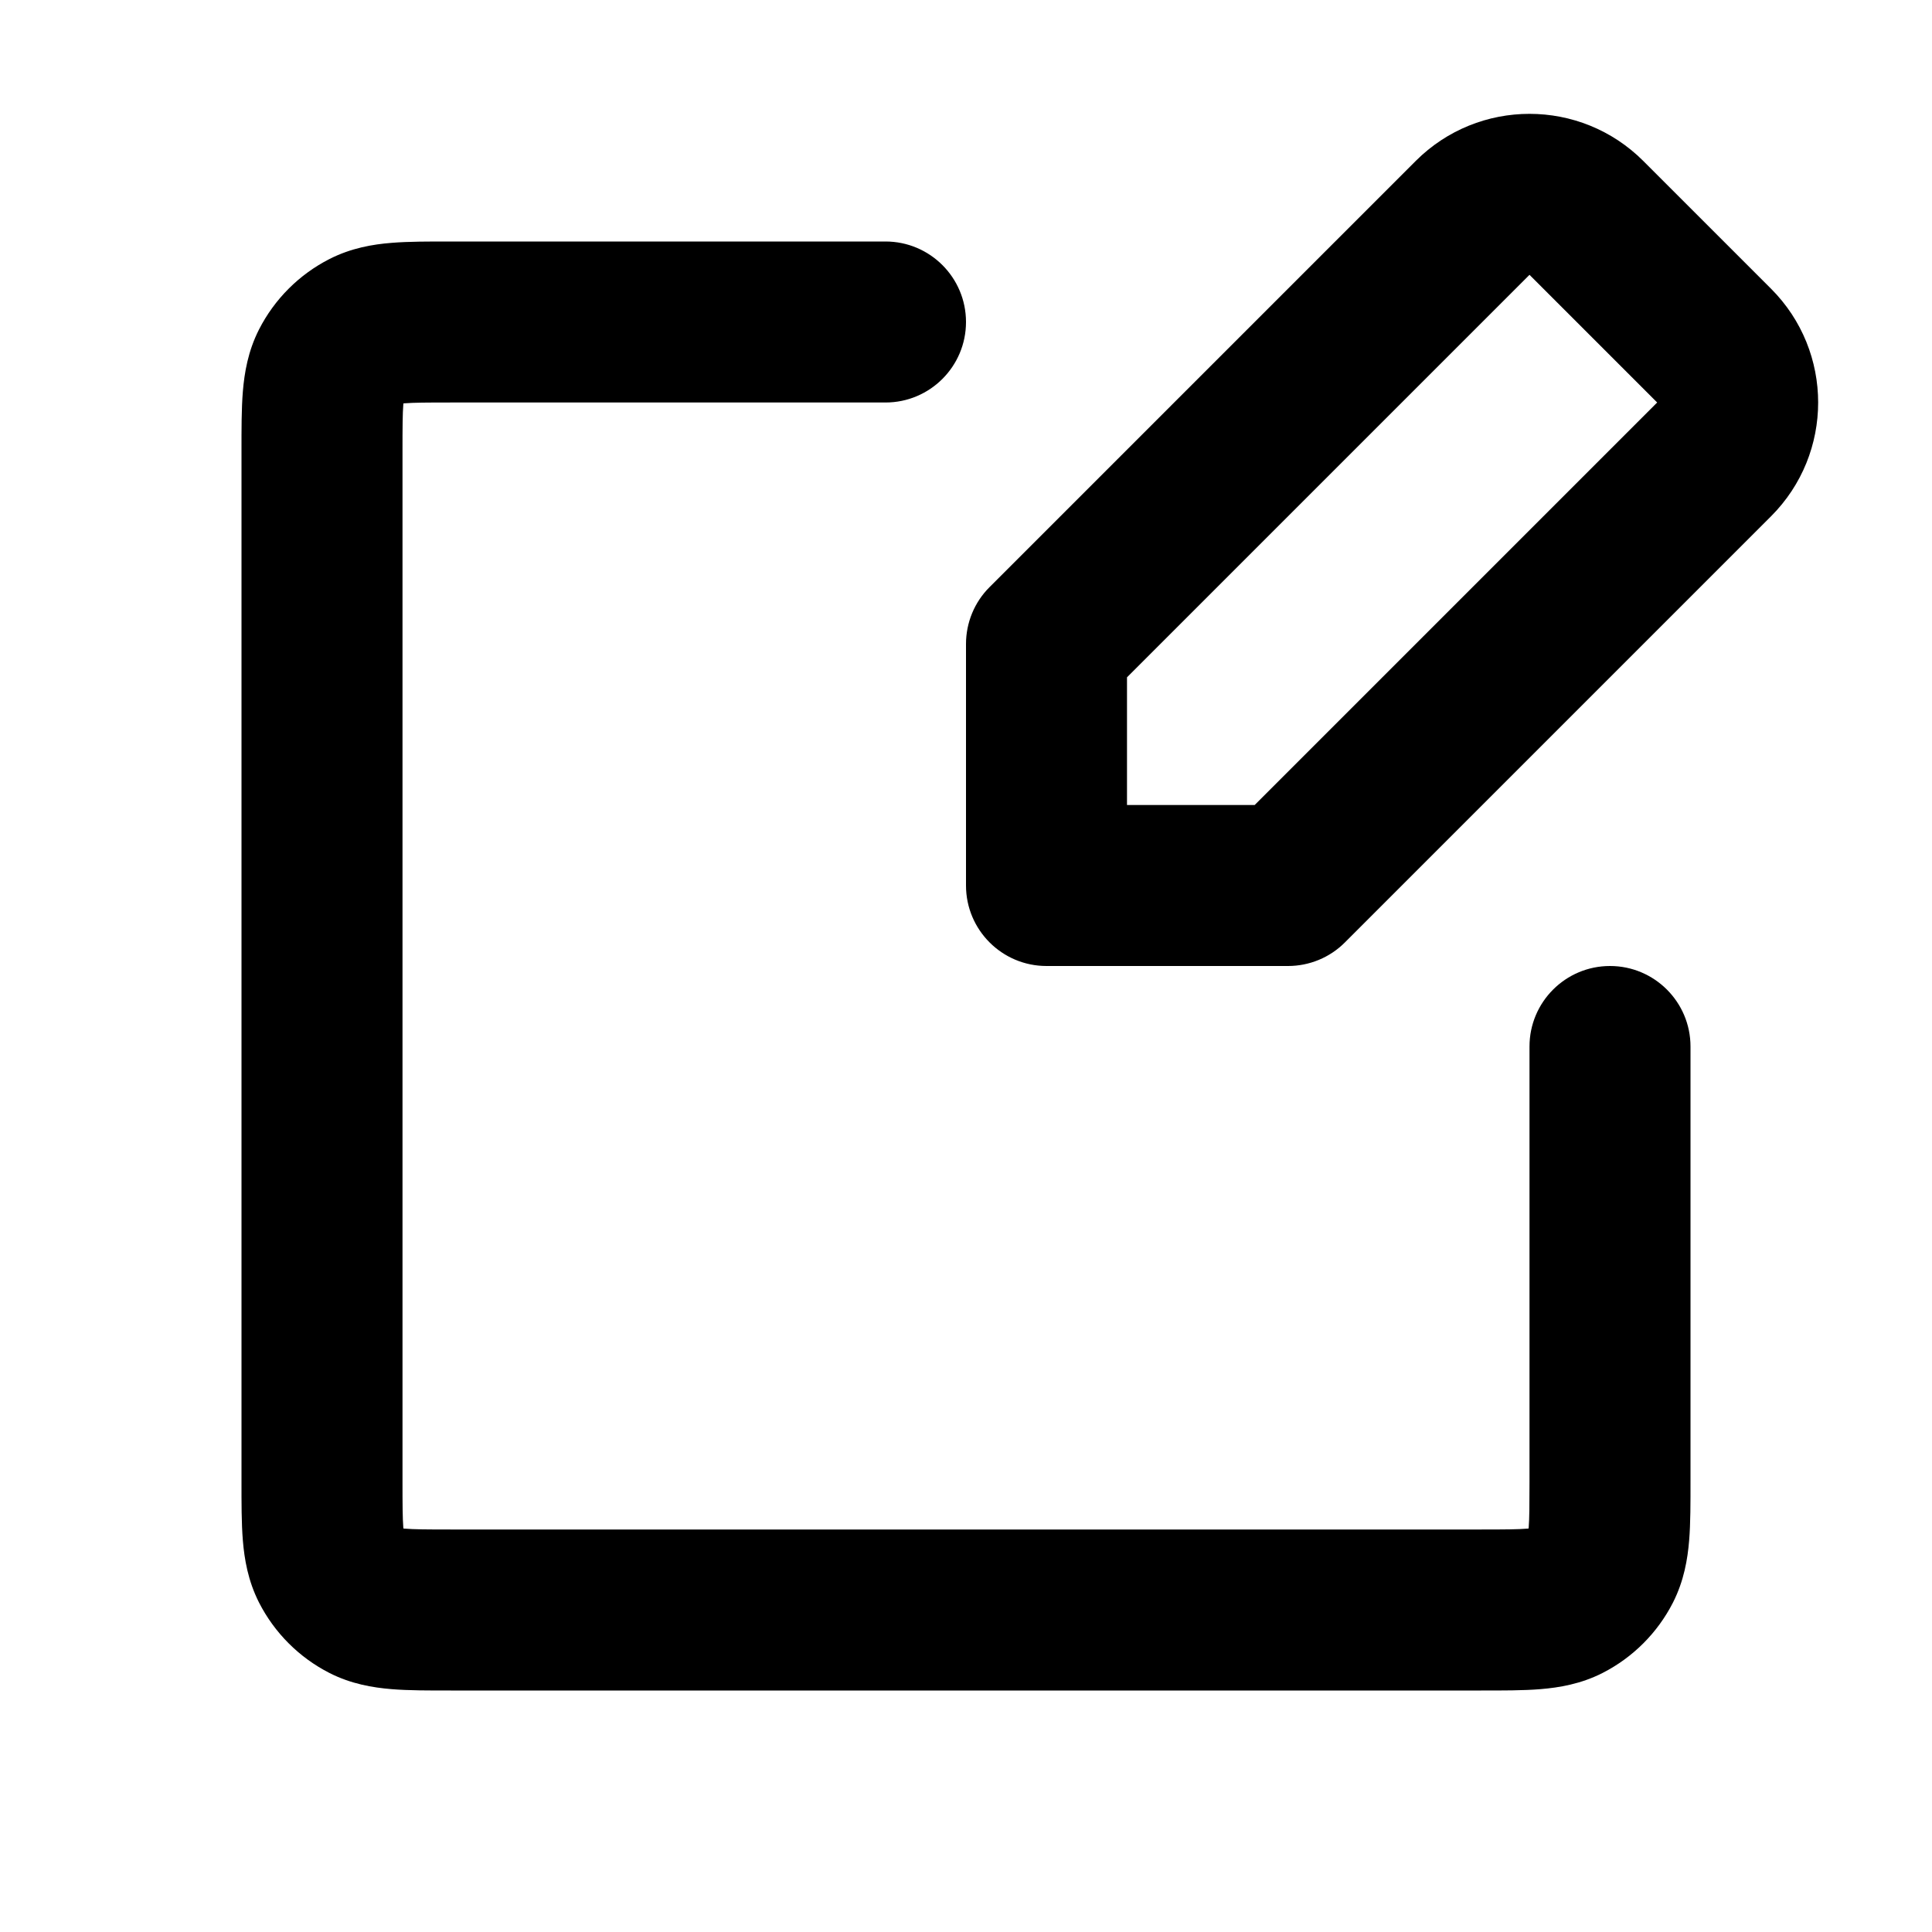 <svg width="24" height="24" viewBox="0 0 24 24" fill="none" xmlns="http://www.w3.org/2000/svg">
<path d="M11 5C11.552 5 12 4.552 12 4C12 3.448 11.552 3 11 3V5ZM21 13C21 12.448 20.552 12 20 12C19.448 12 19 12.448 19 13H21ZM4.546 19.891L5 19L5 19L4.546 19.891ZM4.109 19.454L3.218 19.908L3.218 19.908L4.109 19.454ZM19.454 19.891L19 19L19 19L19.454 19.891ZM19.891 19.454L19 19L19 19L19.891 19.454ZM4.109 4.546L3.218 4.092L3.218 4.092L4.109 4.546ZM4.546 4.109L4.092 3.218L4.092 3.218L4.546 4.109ZM13 8L12.293 7.293C12.105 7.48 12 7.735 12 8H13ZM13 11H12C12 11.552 12.448 12 13 12V11ZM16 11V12C16.265 12 16.52 11.895 16.707 11.707L16 11ZM18.293 2.707L19 3.414L19 3.414L18.293 2.707ZM19.707 2.707L19 3.414L19 3.414L19.707 2.707ZM21.293 4.293L20.586 5L20.586 5L21.293 4.293ZM21.293 5.707L22 6.414L22 6.414L21.293 5.707ZM18.4 19H5.6V21H18.4V19ZM5 18.4V5.6H3V18.4H5ZM5.6 5H11V3H5.6V5ZM19 13V18.4H21V13H19ZM5.6 19C5.303 19 5.141 18.999 5.025 18.989C4.92 18.981 4.942 18.971 5 19L4.092 20.782C4.363 20.92 4.633 20.964 4.862 20.983C5.079 21.001 5.336 21 5.6 21V19ZM3 18.4C3 18.663 2.999 18.921 3.017 19.138C3.036 19.367 3.08 19.636 3.218 19.908L5 19C5.029 19.057 5.019 19.08 5.01 18.975C5.001 18.859 5 18.696 5 18.4H3ZM5 19L5 19L3.218 19.908C3.41 20.284 3.716 20.59 4.092 20.782L5 19ZM18.4 21C18.663 21 18.921 21.001 19.138 20.983C19.367 20.964 19.637 20.92 19.908 20.782L19 19C19.058 18.971 19.08 18.981 18.975 18.989C18.859 18.999 18.697 19 18.4 19V21ZM19 18.4C19 18.696 18.999 18.859 18.99 18.975C18.981 19.08 18.971 19.057 19 19L20.782 19.908C20.92 19.636 20.964 19.367 20.983 19.138C21.001 18.921 21 18.663 21 18.4H19ZM19.908 20.782C20.284 20.59 20.59 20.284 20.782 19.908L19 19L19 19L19.908 20.782ZM5 5.6C5 5.303 5.001 5.141 5.01 5.024C5.019 4.92 5.029 4.942 5 5L3.218 4.092C3.08 4.363 3.036 4.633 3.017 4.862C2.999 5.079 3 5.336 3 5.6H5ZM5.6 3C5.336 3 5.079 2.999 4.862 3.017C4.633 3.035 4.363 3.08 4.092 3.218L5 5C4.942 5.029 4.92 5.019 5.025 5.01C5.141 5.001 5.303 5 5.6 5V3ZM5 5L5 5L4.092 3.218C3.716 3.41 3.41 3.716 3.218 4.092L5 5ZM12 8V11H14V8H12ZM13 12H16V10H13V12ZM13.707 8.707L19 3.414L17.586 2L12.293 7.293L13.707 8.707ZM19 3.414L20.586 5L22 3.586L20.414 2L19 3.414ZM20.586 5L15.293 10.293L16.707 11.707L22 6.414L20.586 5ZM20.586 5L20.586 5L22 6.414C22.781 5.633 22.781 4.367 22 3.586L20.586 5ZM19 3.414L19 3.414L20.414 2C19.633 1.219 18.367 1.219 17.586 2L19 3.414Z" fill="black"/>
</svg>
